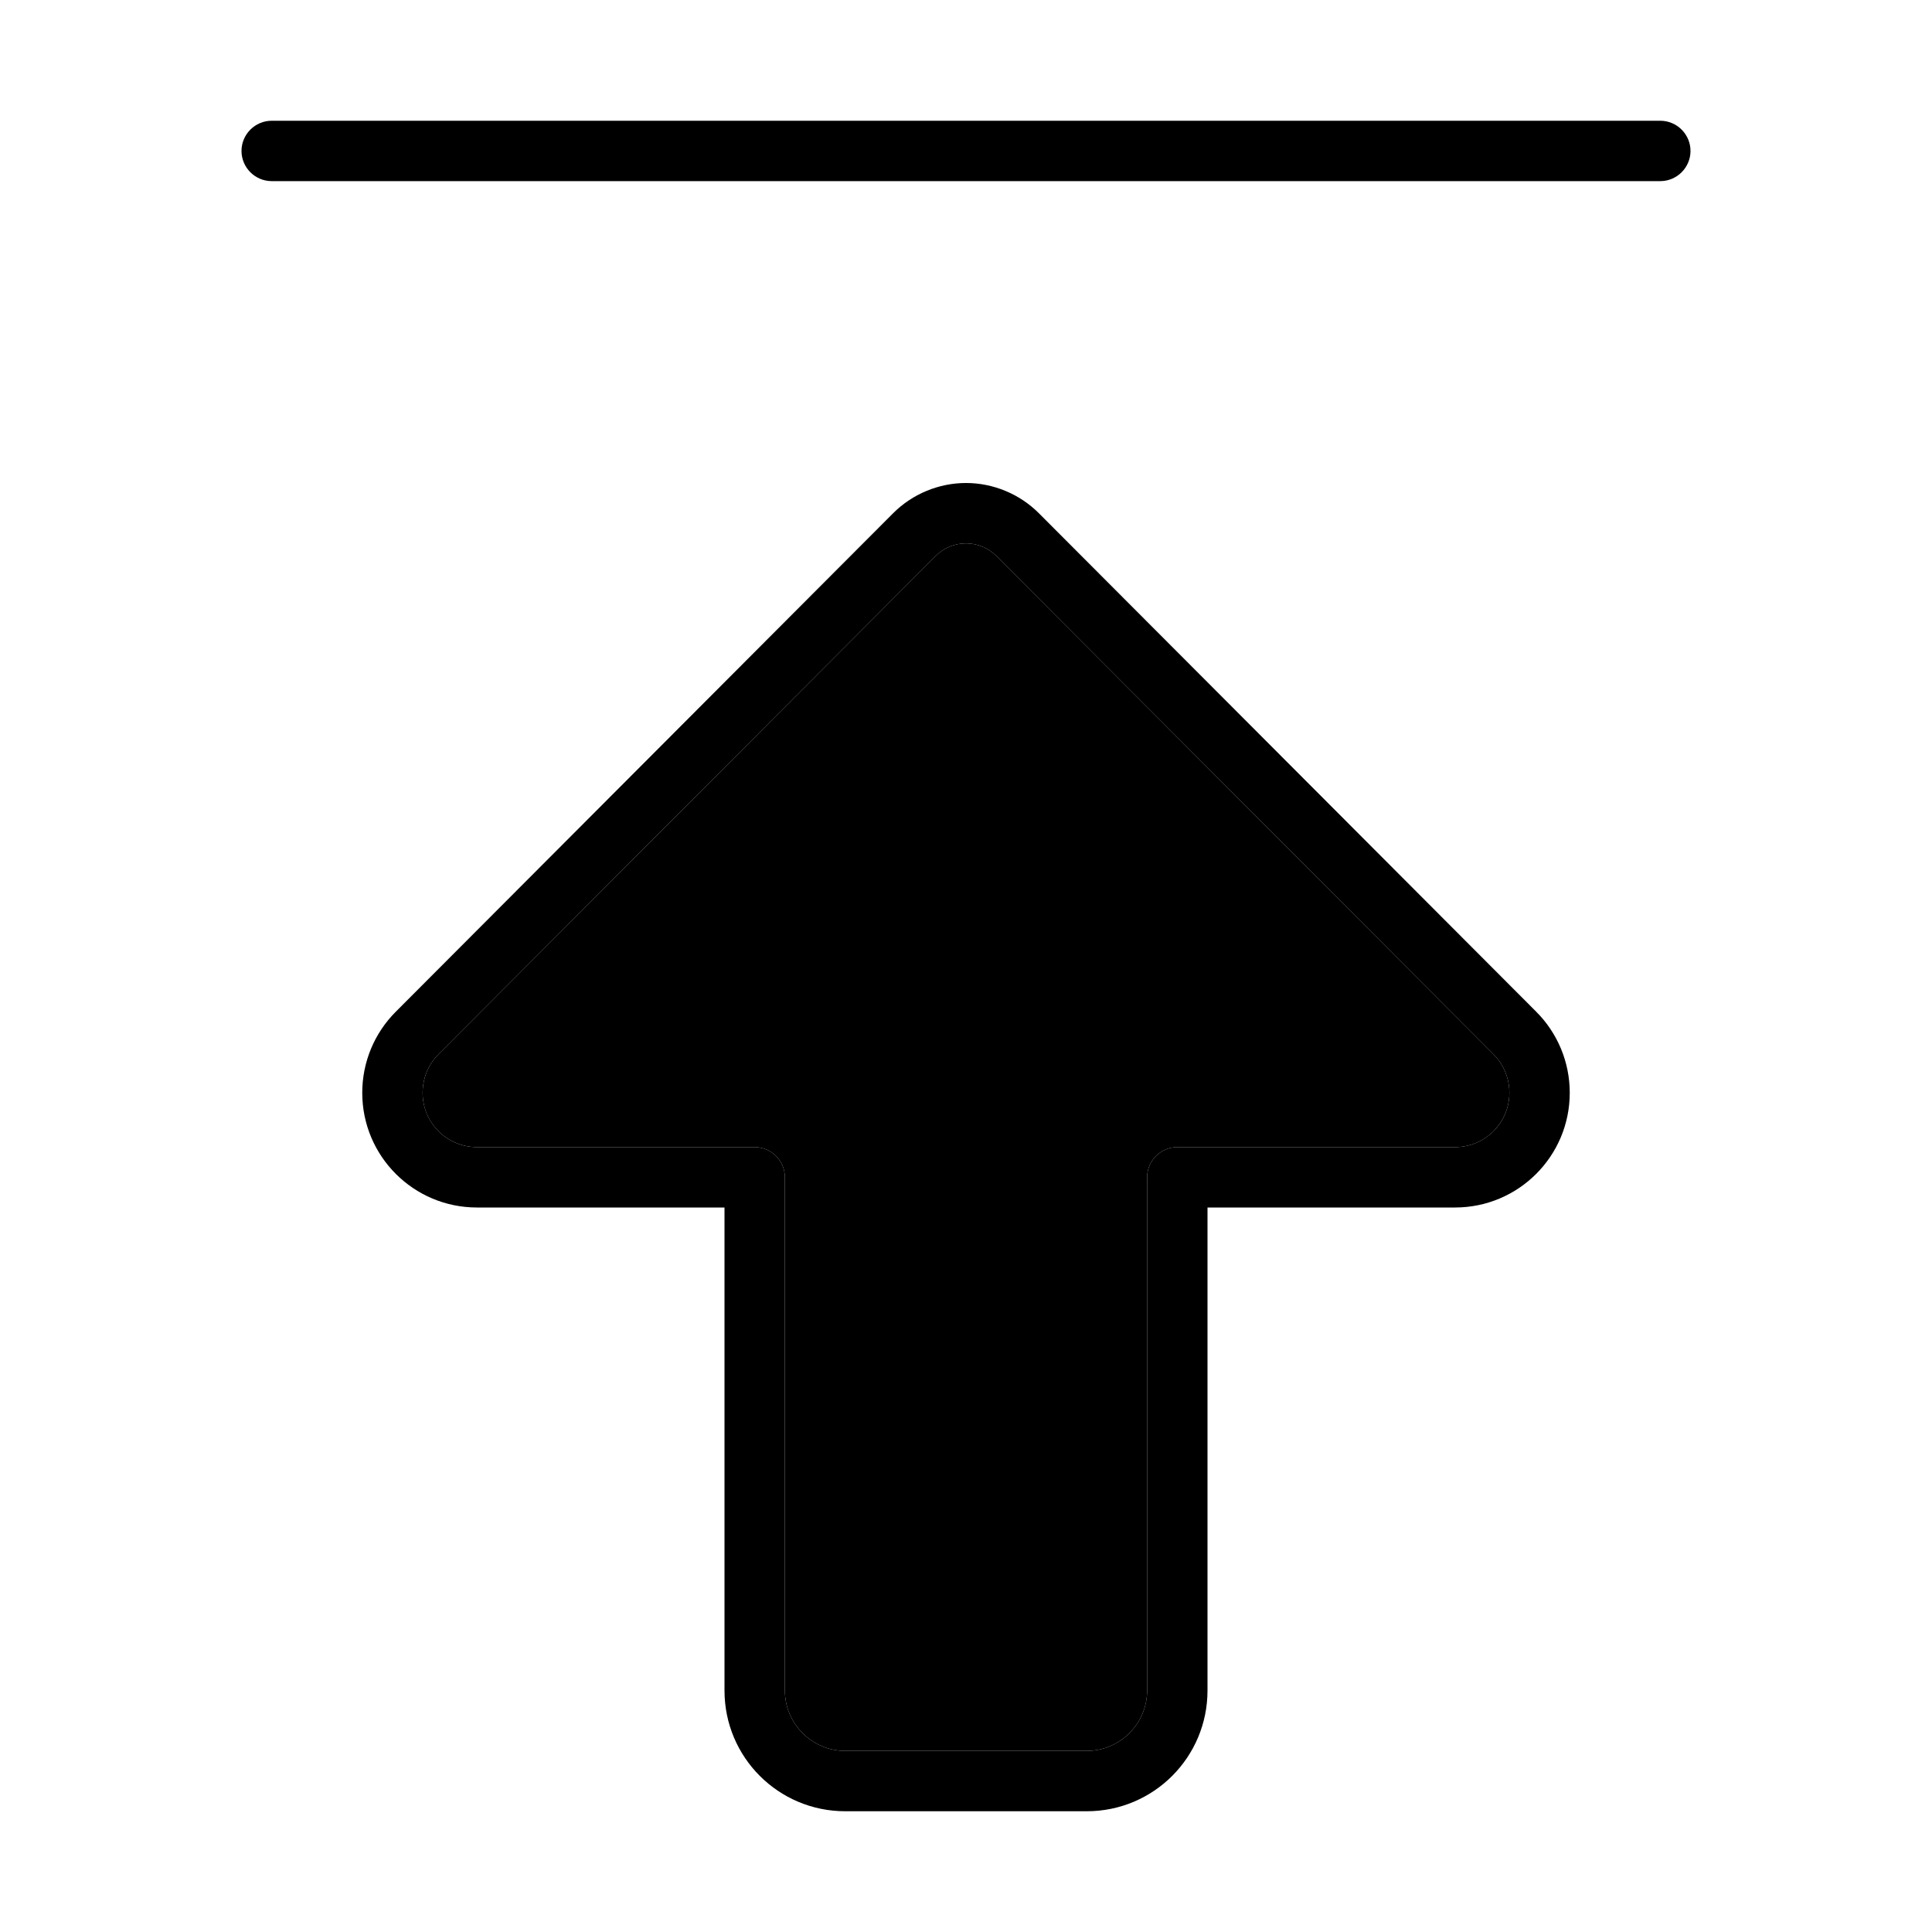 <svg xmlns="http://www.w3.org/2000/svg" width="24" height="24" viewBox="0 0 384 512">
    <path class="pr-icon-duotone-secondary" d="M48 289.6c0 8 6.5 14.4 14.4 14.4l73.6 0c4.4 0 8 3.6 8 8l0 136c0 8.8 7.2 16 16 16l64 0c8.8 0 16-7.2 16-16l0-136c0-4.4 3.6-8 8-8l73.6 0c8 0 14.4-6.5 14.4-14.4c0-3.8-1.5-7.5-4.2-10.2L200 147.3c-2.1-2.1-5-3.3-8-3.3s-5.9 1.2-8 3.3L52.2 279.4c-2.7 2.7-4.2 6.4-4.2 10.2z"/>
    <path class="pr-icon-duotone-primary" d="M8 48l368 0c4.4 0 8-3.6 8-8s-3.6-8-8-8L8 32c-4.4 0-8 3.6-8 8s3.6 8 8 8zm176 99.3c2.1-2.1 5-3.3 8-3.3s5.9 1.2 8 3.3L331.8 279.4c2.7 2.7 4.2 6.4 4.2 10.2c0 8-6.5 14.4-14.4 14.4L248 304c-4.4 0-8 3.6-8 8l0 136c0 8.8-7.2 16-16 16l-64 0c-8.8 0-16-7.2-16-16l0-136c0-4.4-3.6-8-8-8l-73.6 0c-8 0-14.4-6.5-14.4-14.4c0-3.8 1.5-7.5 4.2-10.2L184 147.3zm8-19.3c-7.2 0-14.2 2.9-19.3 8L40.9 268.1c-5.7 5.7-8.9 13.4-8.9 21.5C32 306.4 45.6 320 62.4 320l65.6 0 0 128c0 17.7 14.3 32 32 32l64 0c17.7 0 32-14.3 32-32l0-128 65.6 0c16.8 0 30.4-13.6 30.4-30.4c0-8.1-3.2-15.8-8.9-21.5L211.3 136c-5.1-5.1-12.1-8-19.3-8z"/>
</svg>